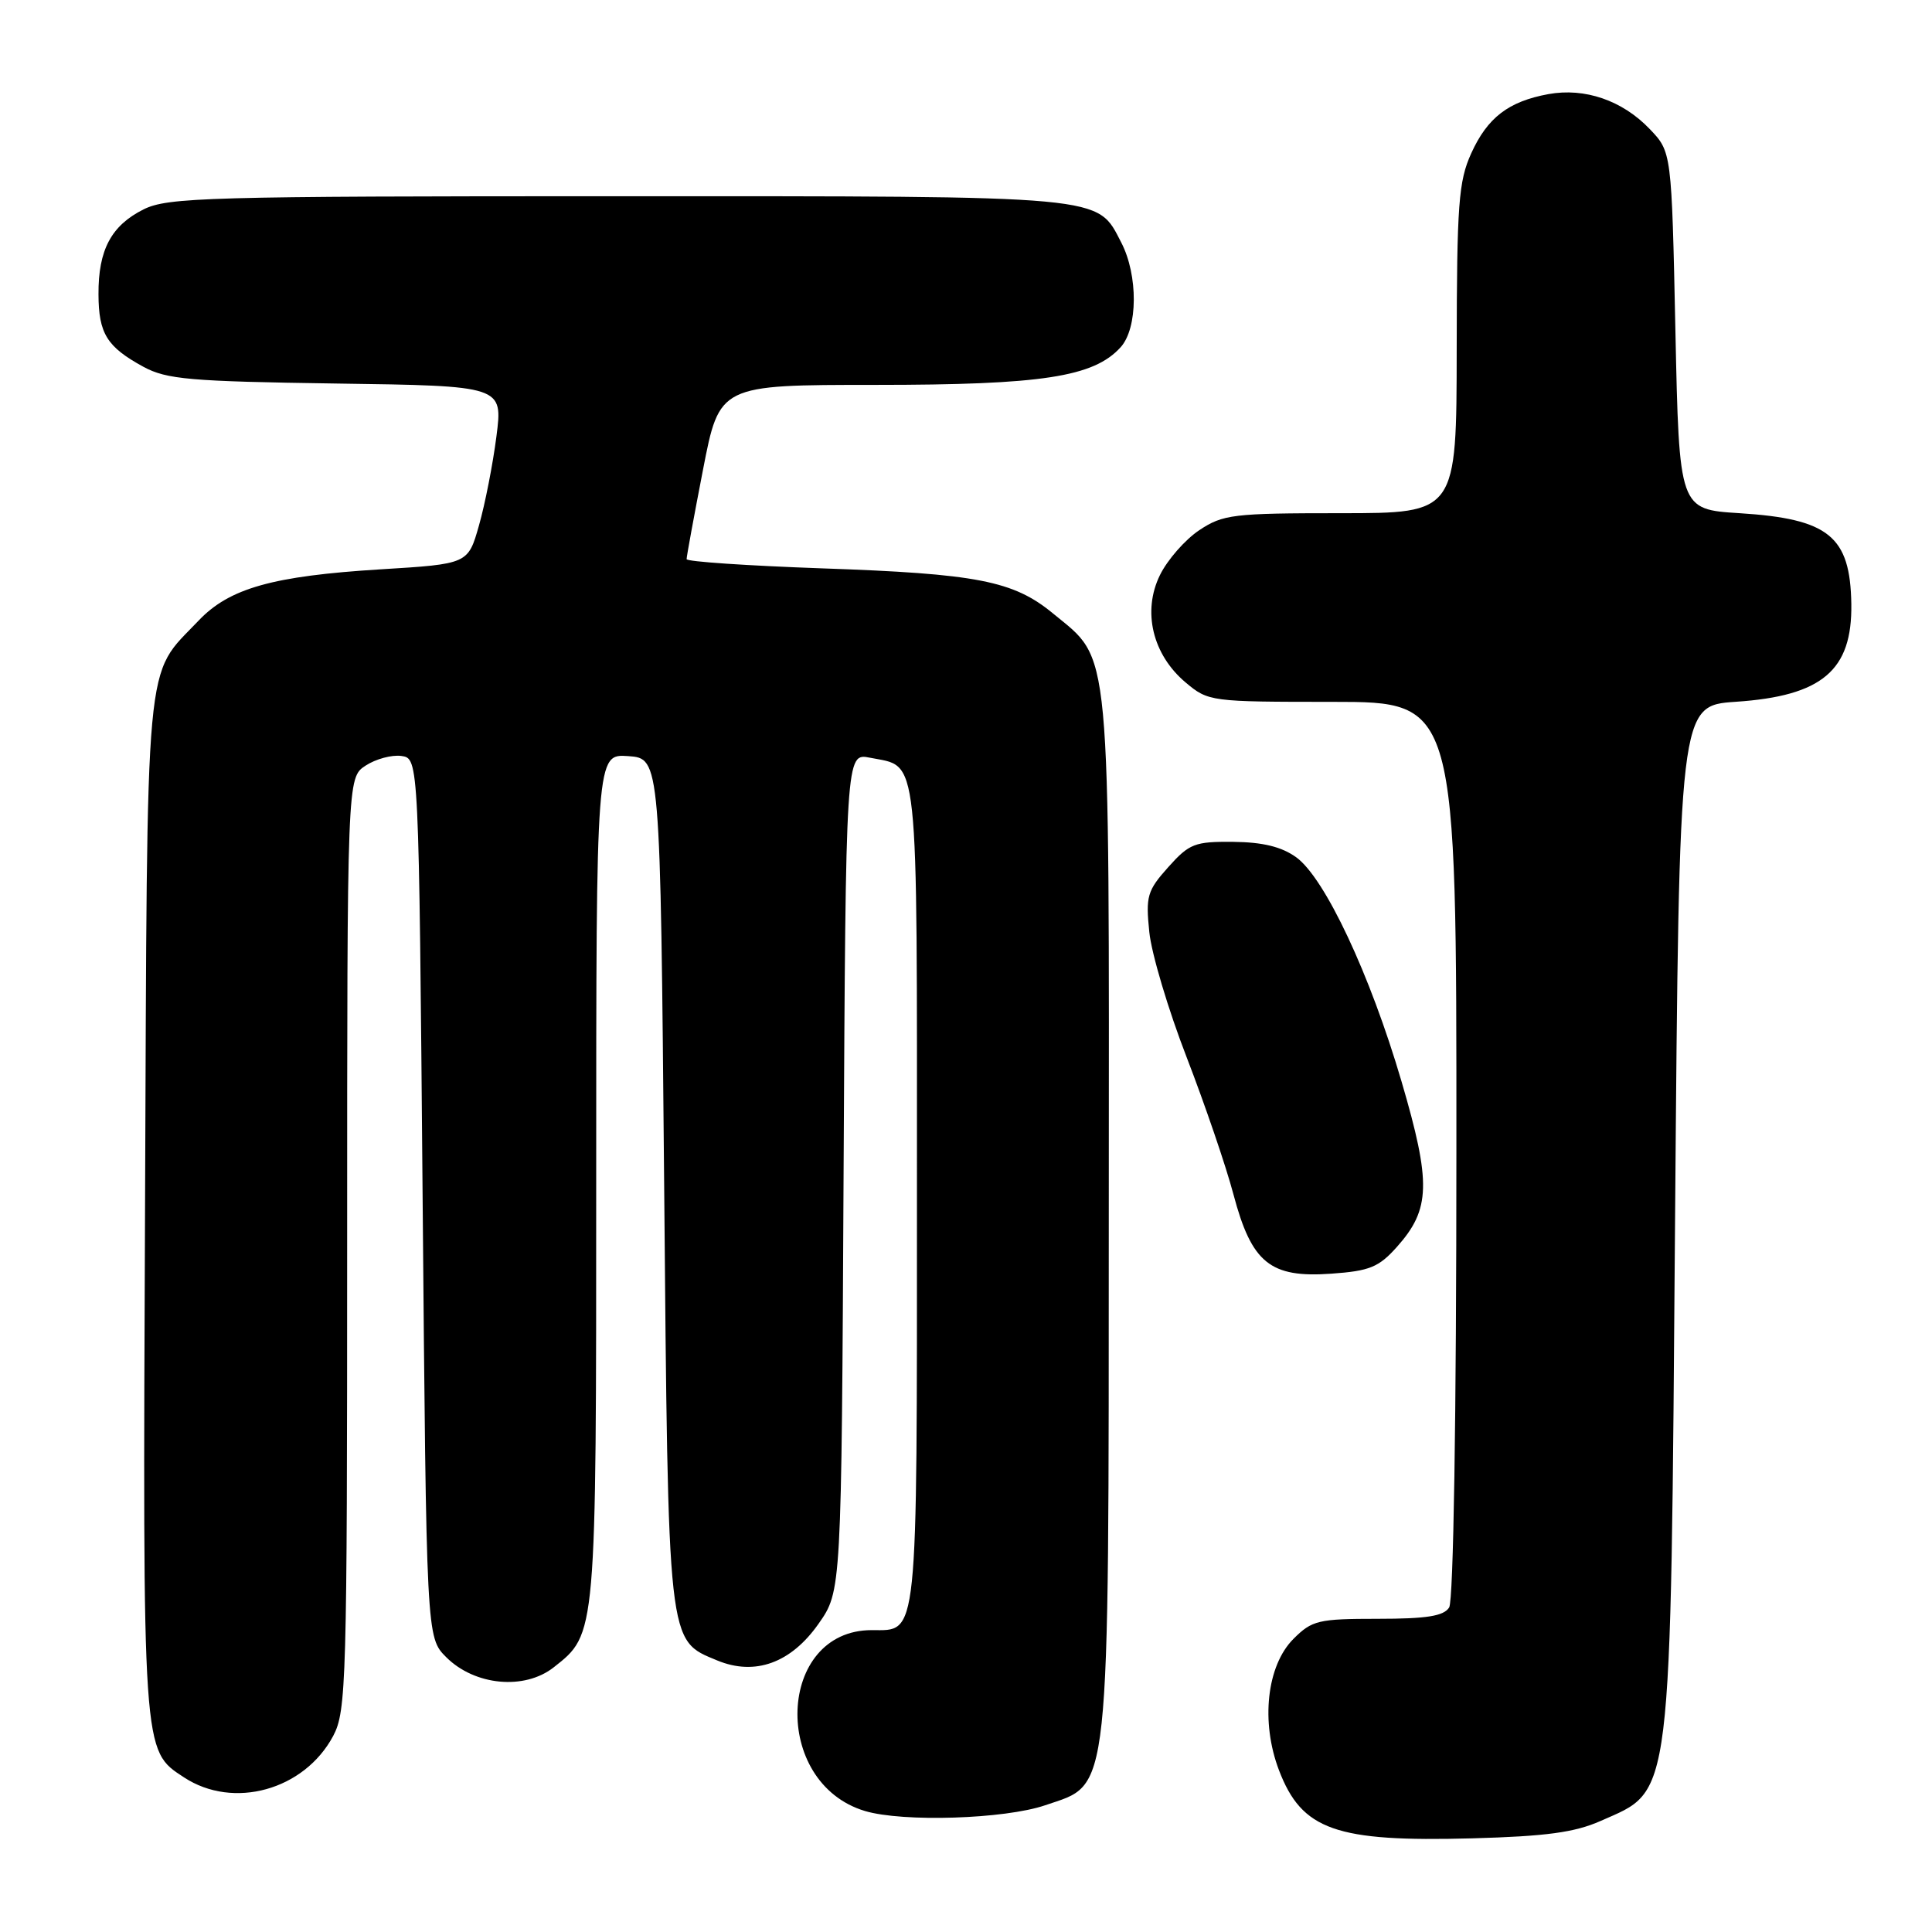 <?xml version="1.0" encoding="UTF-8" standalone="no"?>
<!DOCTYPE svg PUBLIC "-//W3C//DTD SVG 1.1//EN" "http://www.w3.org/Graphics/SVG/1.1/DTD/svg11.dtd" >
<svg xmlns="http://www.w3.org/2000/svg" xmlns:xlink="http://www.w3.org/1999/xlink" version="1.1" viewBox="0 0 256 256">
 <g >
 <path fill="currentColor"
d=" M 212.08 241.29 C 221.68 237.03 221.34 239.82 221.96 161.00 C 222.50 93.50 222.50 93.50 230.00 92.99 C 241.45 92.22 245.44 88.84 245.31 80.04 C 245.17 71.05 242.34 68.75 230.50 68.00 C 222.50 67.50 222.50 67.50 222.00 43.81 C 221.50 20.13 221.50 20.13 218.59 17.09 C 214.96 13.30 210.00 11.60 205.18 12.47 C 199.88 13.44 197.09 15.58 194.94 20.33 C 193.27 24.01 193.04 27.07 193.02 46.25 C 193.00 68.00 193.00 68.00 177.65 68.00 C 163.37 68.00 162.06 68.16 158.90 70.26 C 157.03 71.51 154.69 74.18 153.70 76.20 C 151.34 81.00 152.71 86.74 157.10 90.43 C 160.11 92.96 160.39 93.00 176.58 93.00 C 193.00 93.00 193.00 93.00 192.98 152.25 C 192.98 187.91 192.59 212.10 192.02 213.00 C 191.30 214.14 189.04 214.50 182.56 214.50 C 174.68 214.50 173.85 214.70 171.39 217.16 C 167.85 220.70 167.03 228.16 169.47 234.56 C 172.50 242.50 176.98 244.08 195.08 243.59 C 204.85 243.32 208.64 242.81 212.08 241.29 Z  M 138.48 239.21 C 147.23 236.21 146.89 239.43 146.92 160.50 C 146.96 84.11 147.29 87.69 139.51 81.27 C 134.28 76.96 129.45 76.02 108.91 75.31 C 99.06 74.96 90.99 74.42 90.98 74.09 C 90.97 73.77 91.95 68.44 93.15 62.25 C 95.33 51.00 95.33 51.00 115.99 51.00 C 138.10 51.00 144.92 49.95 148.49 46.01 C 150.78 43.48 150.82 36.49 148.58 32.15 C 145.31 25.84 147.08 26.00 81.80 26.00 C 27.34 26.00 22.22 26.15 19.01 27.75 C 14.73 29.90 13.02 33.12 13.05 39.00 C 13.07 44.20 14.16 45.96 19.00 48.60 C 22.08 50.27 25.14 50.54 44.57 50.82 C 66.64 51.13 66.64 51.13 65.78 57.82 C 65.31 61.49 64.27 66.80 63.47 69.61 C 62.02 74.73 62.02 74.73 50.43 75.44 C 36.15 76.32 30.40 77.94 26.33 82.22 C 19.08 89.86 19.53 85.00 19.22 159.70 C 18.91 232.70 18.85 231.89 24.38 235.51 C 30.93 239.81 40.32 237.20 44.15 230.02 C 45.89 226.73 46.00 222.99 46.00 164.79 C 46.00 103.05 46.00 103.05 48.44 101.45 C 49.79 100.57 51.92 99.99 53.19 100.17 C 55.50 100.50 55.50 100.50 56.00 158.73 C 56.50 216.96 56.50 216.96 59.13 219.59 C 62.91 223.36 69.50 223.98 73.37 220.93 C 79.05 216.45 79.00 217.00 79.00 155.97 C 79.00 99.89 79.00 99.89 83.25 100.19 C 87.50 100.50 87.50 100.50 88.00 156.50 C 88.55 218.50 88.42 217.27 95.04 220.02 C 100.04 222.09 104.81 220.36 108.46 215.16 C 111.50 210.83 111.50 210.83 111.78 155.30 C 112.07 99.76 112.07 99.76 115.27 100.40 C 121.84 101.72 121.50 98.57 121.50 158.38 C 121.50 217.96 121.70 216.00 115.51 216.00 C 102.92 216.00 102.17 236.24 114.62 239.97 C 119.65 241.47 133.12 241.04 138.48 239.21 Z  M 185.10 165.22 C 189.56 160.22 189.66 156.77 185.71 143.30 C 181.54 129.09 175.54 116.32 171.75 113.59 C 169.82 112.20 167.32 111.59 163.42 111.55 C 158.31 111.50 157.59 111.78 154.80 114.90 C 152.01 118.02 151.80 118.76 152.29 123.51 C 152.58 126.37 154.81 133.83 157.24 140.10 C 159.66 146.37 162.46 154.55 163.44 158.27 C 165.85 167.36 168.31 169.35 176.40 168.77 C 181.48 168.41 182.69 167.92 185.10 165.22 Z "/>
</g>
</svg>
